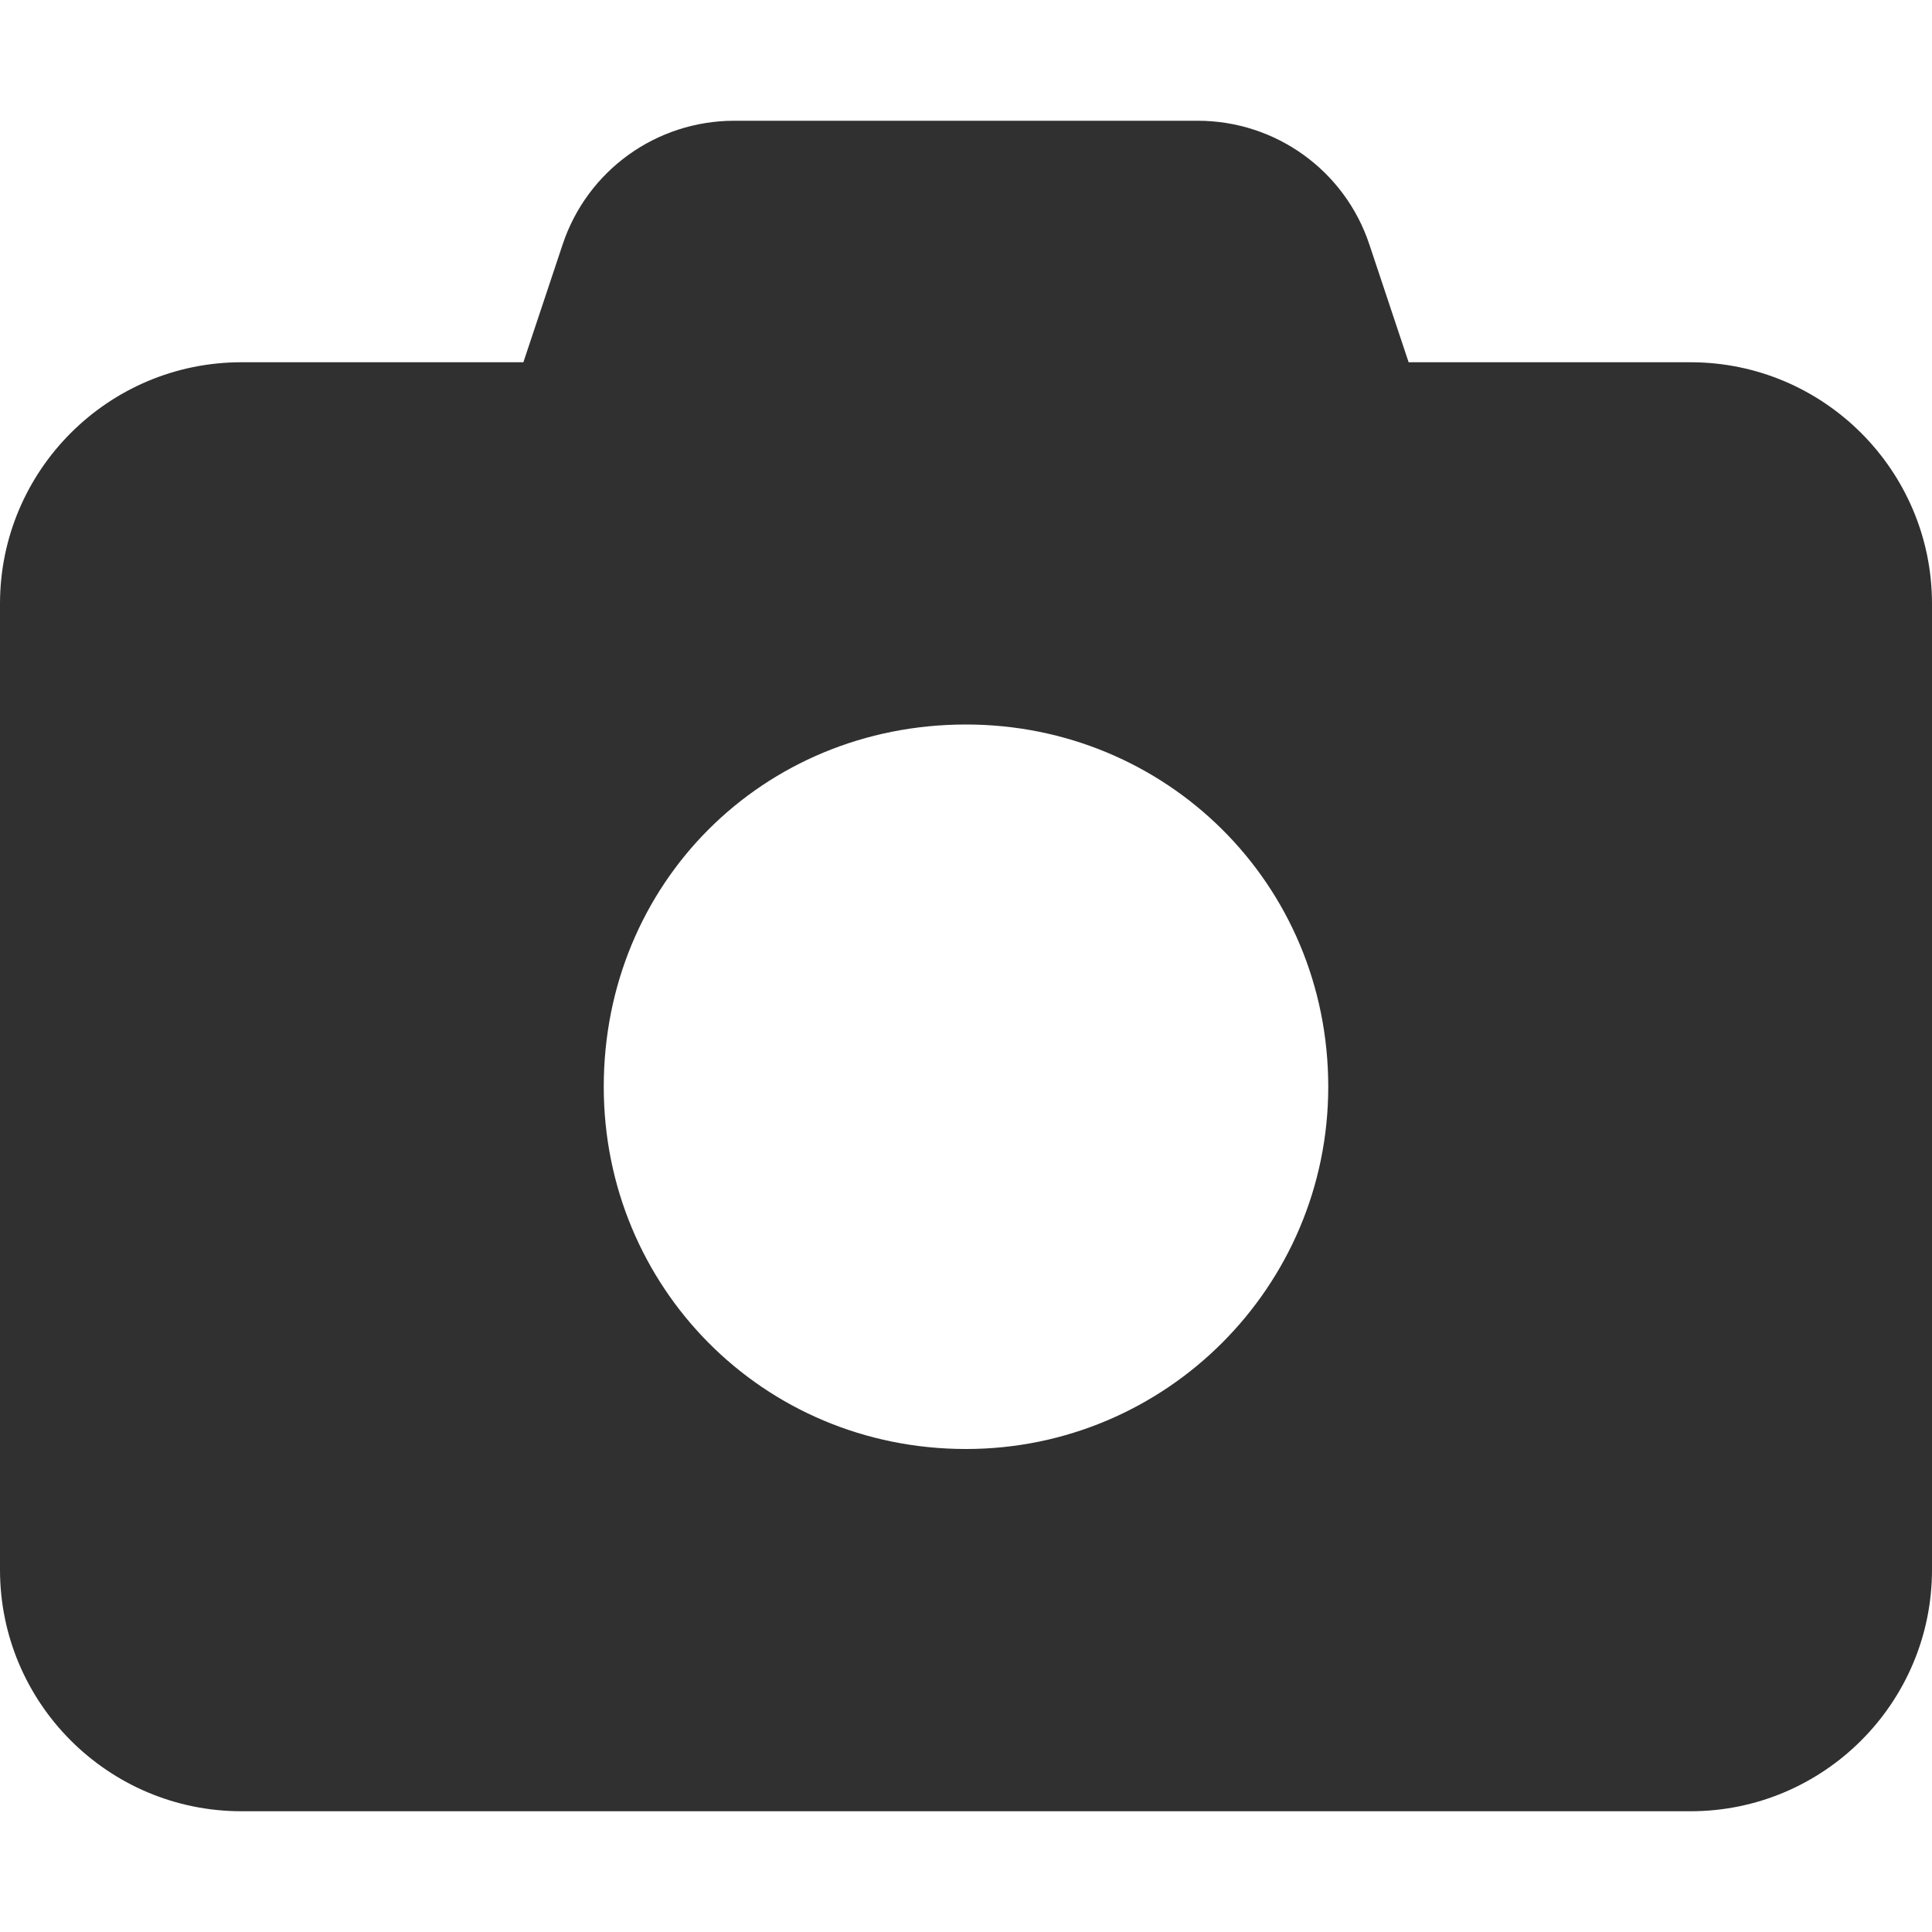 <svg width="20" height="20" viewBox="0 0 20 20" fill="none" xmlns="http://www.w3.org/2000/svg">
<path d="M7.602 1.25H12.398C13.207 1.25 13.922 1.766 14.176 2.532L14.582 3.75H17.5C18.879 3.75 20 4.871 20 6.25V16.25C20 17.629 18.879 18.75 17.5 18.75H2.5C1.119 18.75 0 17.629 0 16.25V6.25C0 4.871 1.119 3.75 2.5 3.75H5.418L5.824 2.532C6.078 1.766 6.793 1.25 7.602 1.25ZM10 15C12.07 15 13.75 13.32 13.75 11.25C13.75 9.145 12.07 7.5 10 7.5C7.895 7.5 6.25 9.145 6.25 11.25C6.25 13.32 7.895 15 10 15Z" fill="#303030"/>
</svg>
